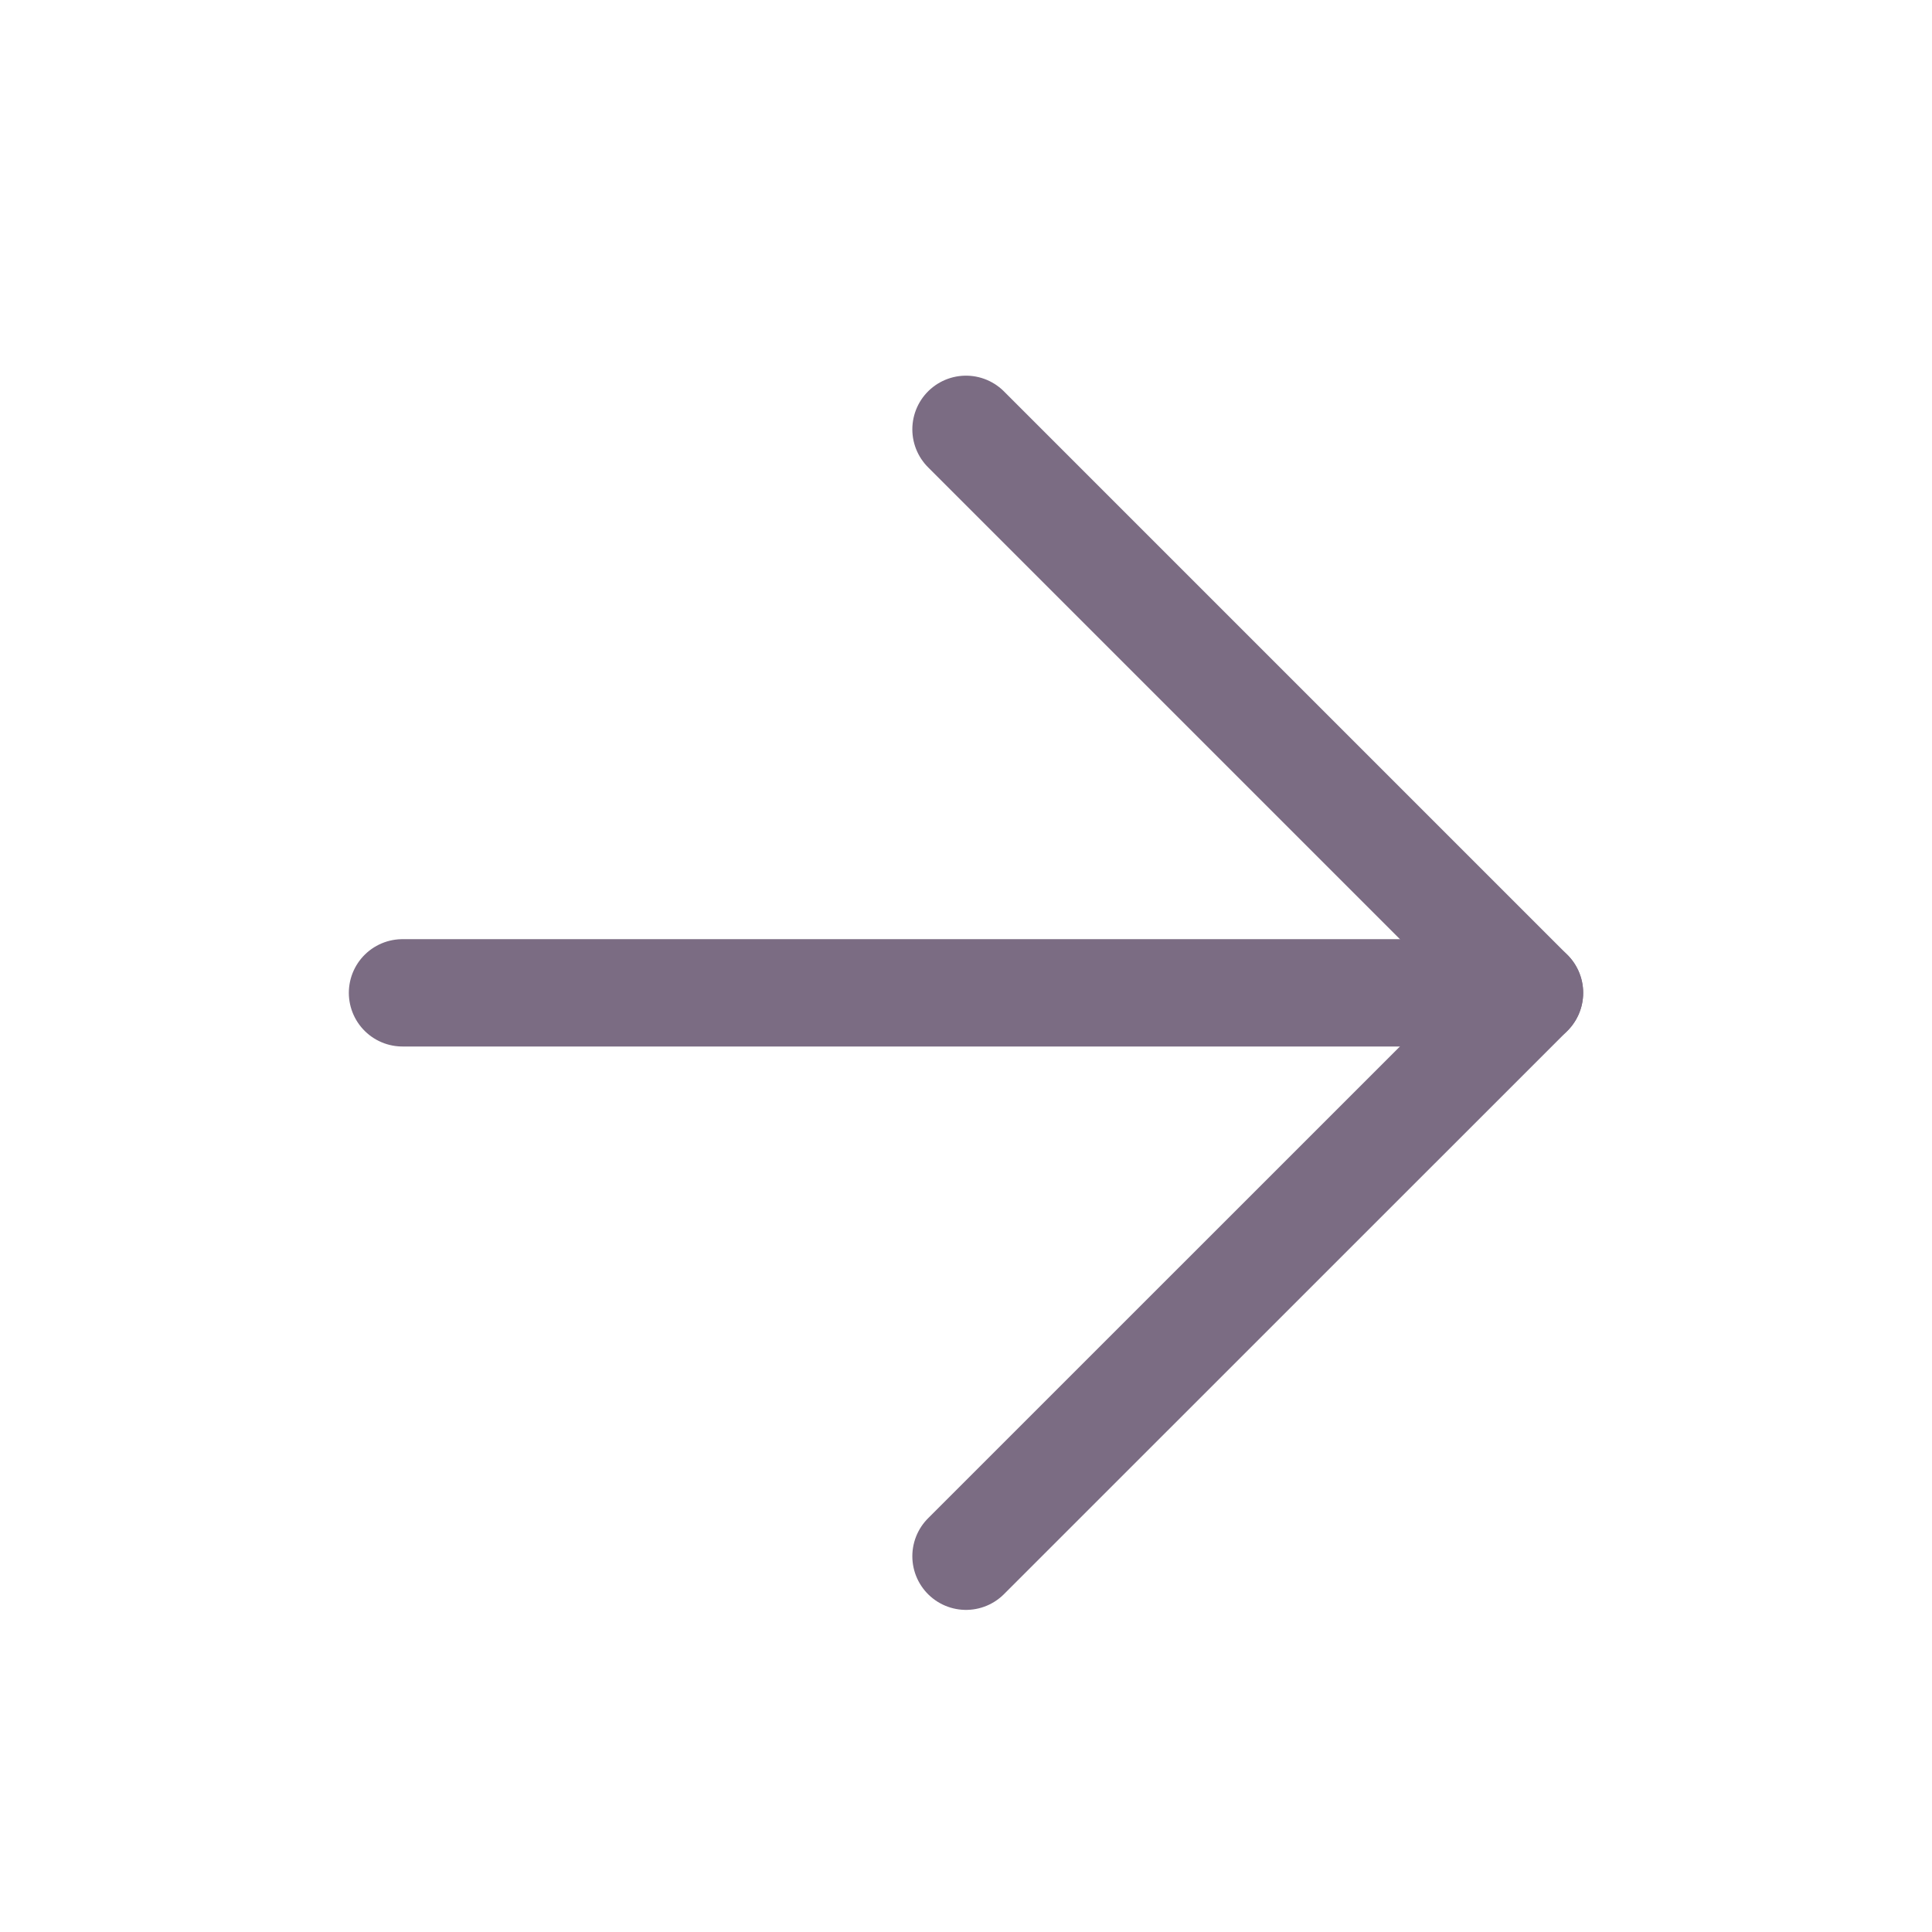 <svg width="18" height="18" viewBox="0 0 18 18" fill="none" xmlns="http://www.w3.org/2000/svg">
<path d="M3.75 9.25H14.25" stroke="#7B6C83" stroke-linecap="round" stroke-linejoin="round"/>
<path d="M9 4L14.25 9.25L9 14.499" stroke="#7B6C83" stroke-linecap="round" stroke-linejoin="round"/>
</svg>
